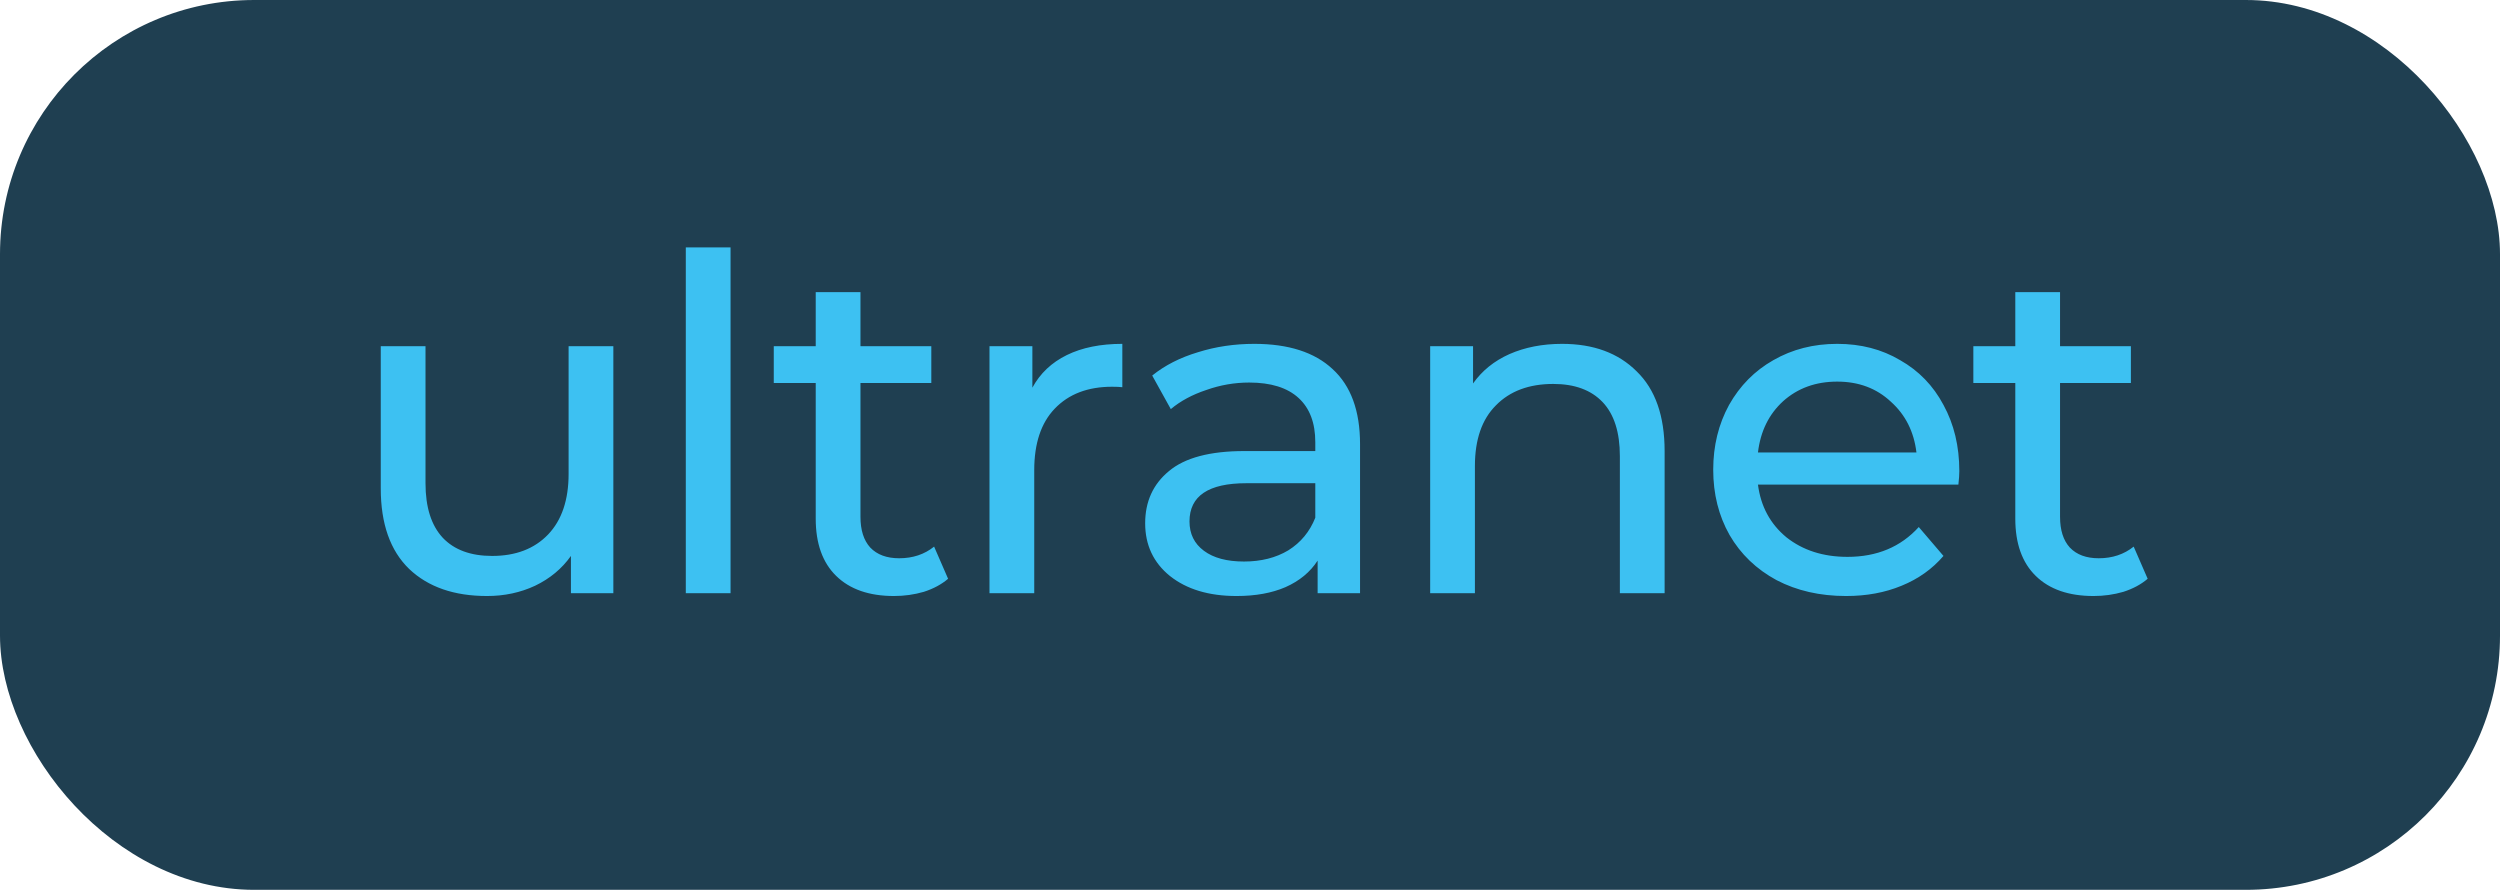 <svg width="59" height="21" viewBox="0 0 59 21" fill="none" xmlns="http://www.w3.org/2000/svg">
<rect width="59" height="21" rx="6" fill="#1F3F51"/>
<path d="M14.475 8.17V14H13.474V13.12C13.261 13.421 12.979 13.655 12.627 13.824C12.282 13.985 11.904 14.066 11.494 14.066C10.716 14.066 10.104 13.853 9.657 13.428C9.209 12.995 8.986 12.361 8.986 11.525V8.17H10.042V11.404C10.042 11.969 10.177 12.398 10.449 12.691C10.72 12.977 11.109 13.12 11.615 13.12C12.172 13.12 12.612 12.951 12.935 12.614C13.257 12.277 13.419 11.8 13.419 11.184V8.17H14.475ZM16.185 5.838H17.241V14H16.185V5.838ZM22.375 13.659C22.221 13.791 22.03 13.894 21.803 13.967C21.576 14.033 21.341 14.066 21.099 14.066C20.512 14.066 20.058 13.908 19.735 13.593C19.412 13.278 19.251 12.827 19.251 12.24V9.039H18.261V8.17H19.251V6.894H20.307V8.17H21.979V9.039H20.307V12.196C20.307 12.511 20.384 12.753 20.538 12.922C20.699 13.091 20.927 13.175 21.22 13.175C21.543 13.175 21.818 13.083 22.045 12.9L22.375 13.659ZM24.364 9.149C24.547 8.812 24.818 8.555 25.178 8.379C25.537 8.203 25.973 8.115 26.487 8.115V9.138C26.428 9.131 26.347 9.127 26.245 9.127C25.673 9.127 25.222 9.299 24.892 9.644C24.569 9.981 24.408 10.465 24.408 11.096V14H23.352V8.17H24.364V9.149ZM29.601 8.115C30.407 8.115 31.023 8.313 31.448 8.709C31.881 9.105 32.097 9.695 32.097 10.48V14H31.096V13.23C30.921 13.501 30.668 13.71 30.337 13.857C30.015 13.996 29.63 14.066 29.183 14.066C28.53 14.066 28.006 13.908 27.61 13.593C27.221 13.278 27.026 12.863 27.026 12.35C27.026 11.837 27.213 11.426 27.587 11.118C27.962 10.803 28.555 10.645 29.369 10.645H31.041V10.436C31.041 9.981 30.91 9.633 30.645 9.391C30.381 9.149 29.993 9.028 29.48 9.028C29.135 9.028 28.797 9.087 28.468 9.204C28.137 9.314 27.859 9.464 27.631 9.655L27.192 8.863C27.492 8.621 27.852 8.438 28.27 8.313C28.688 8.181 29.131 8.115 29.601 8.115ZM29.358 13.252C29.762 13.252 30.11 13.164 30.404 12.988C30.697 12.805 30.91 12.548 31.041 12.218V11.404H29.413C28.519 11.404 28.072 11.705 28.072 12.306C28.072 12.599 28.185 12.83 28.413 12.999C28.64 13.168 28.955 13.252 29.358 13.252ZM36.865 8.115C37.605 8.115 38.192 8.331 38.625 8.764C39.065 9.189 39.285 9.816 39.285 10.645V14H38.229V10.766C38.229 10.201 38.093 9.776 37.822 9.49C37.55 9.204 37.162 9.061 36.656 9.061C36.084 9.061 35.633 9.23 35.303 9.567C34.973 9.897 34.808 10.374 34.808 10.997V14H33.752V8.17H34.764V9.05C34.976 8.749 35.262 8.518 35.622 8.357C35.988 8.196 36.403 8.115 36.865 8.115ZM46.24 11.118C46.24 11.199 46.233 11.305 46.218 11.437H41.488C41.554 11.95 41.778 12.365 42.159 12.68C42.548 12.988 43.028 13.142 43.6 13.142C44.297 13.142 44.858 12.907 45.283 12.438L45.866 13.12C45.602 13.428 45.272 13.663 44.876 13.824C44.487 13.985 44.051 14.066 43.567 14.066C42.951 14.066 42.405 13.941 41.928 13.692C41.452 13.435 41.081 13.08 40.817 12.625C40.56 12.17 40.432 11.657 40.432 11.085C40.432 10.52 40.557 10.011 40.806 9.556C41.063 9.101 41.411 8.749 41.851 8.5C42.298 8.243 42.801 8.115 43.358 8.115C43.916 8.115 44.41 8.243 44.843 8.5C45.283 8.749 45.624 9.101 45.866 9.556C46.115 10.011 46.24 10.531 46.24 11.118ZM43.358 9.006C42.852 9.006 42.427 9.16 42.082 9.468C41.745 9.776 41.547 10.179 41.488 10.678H45.228C45.169 10.187 44.968 9.787 44.623 9.479C44.286 9.164 43.864 9.006 43.358 9.006ZM50.685 13.659C50.531 13.791 50.34 13.894 50.113 13.967C49.885 14.033 49.651 14.066 49.409 14.066C48.822 14.066 48.367 13.908 48.045 13.593C47.722 13.278 47.561 12.827 47.561 12.24V9.039H46.571V8.17H47.561V6.894H48.617V8.17H50.289V9.039H48.617V12.196C48.617 12.511 48.694 12.753 48.848 12.922C49.009 13.091 49.236 13.175 49.53 13.175C49.852 13.175 50.127 13.083 50.355 12.9L50.685 13.659Z" fill="#3DC1F2"/>
</svg>
